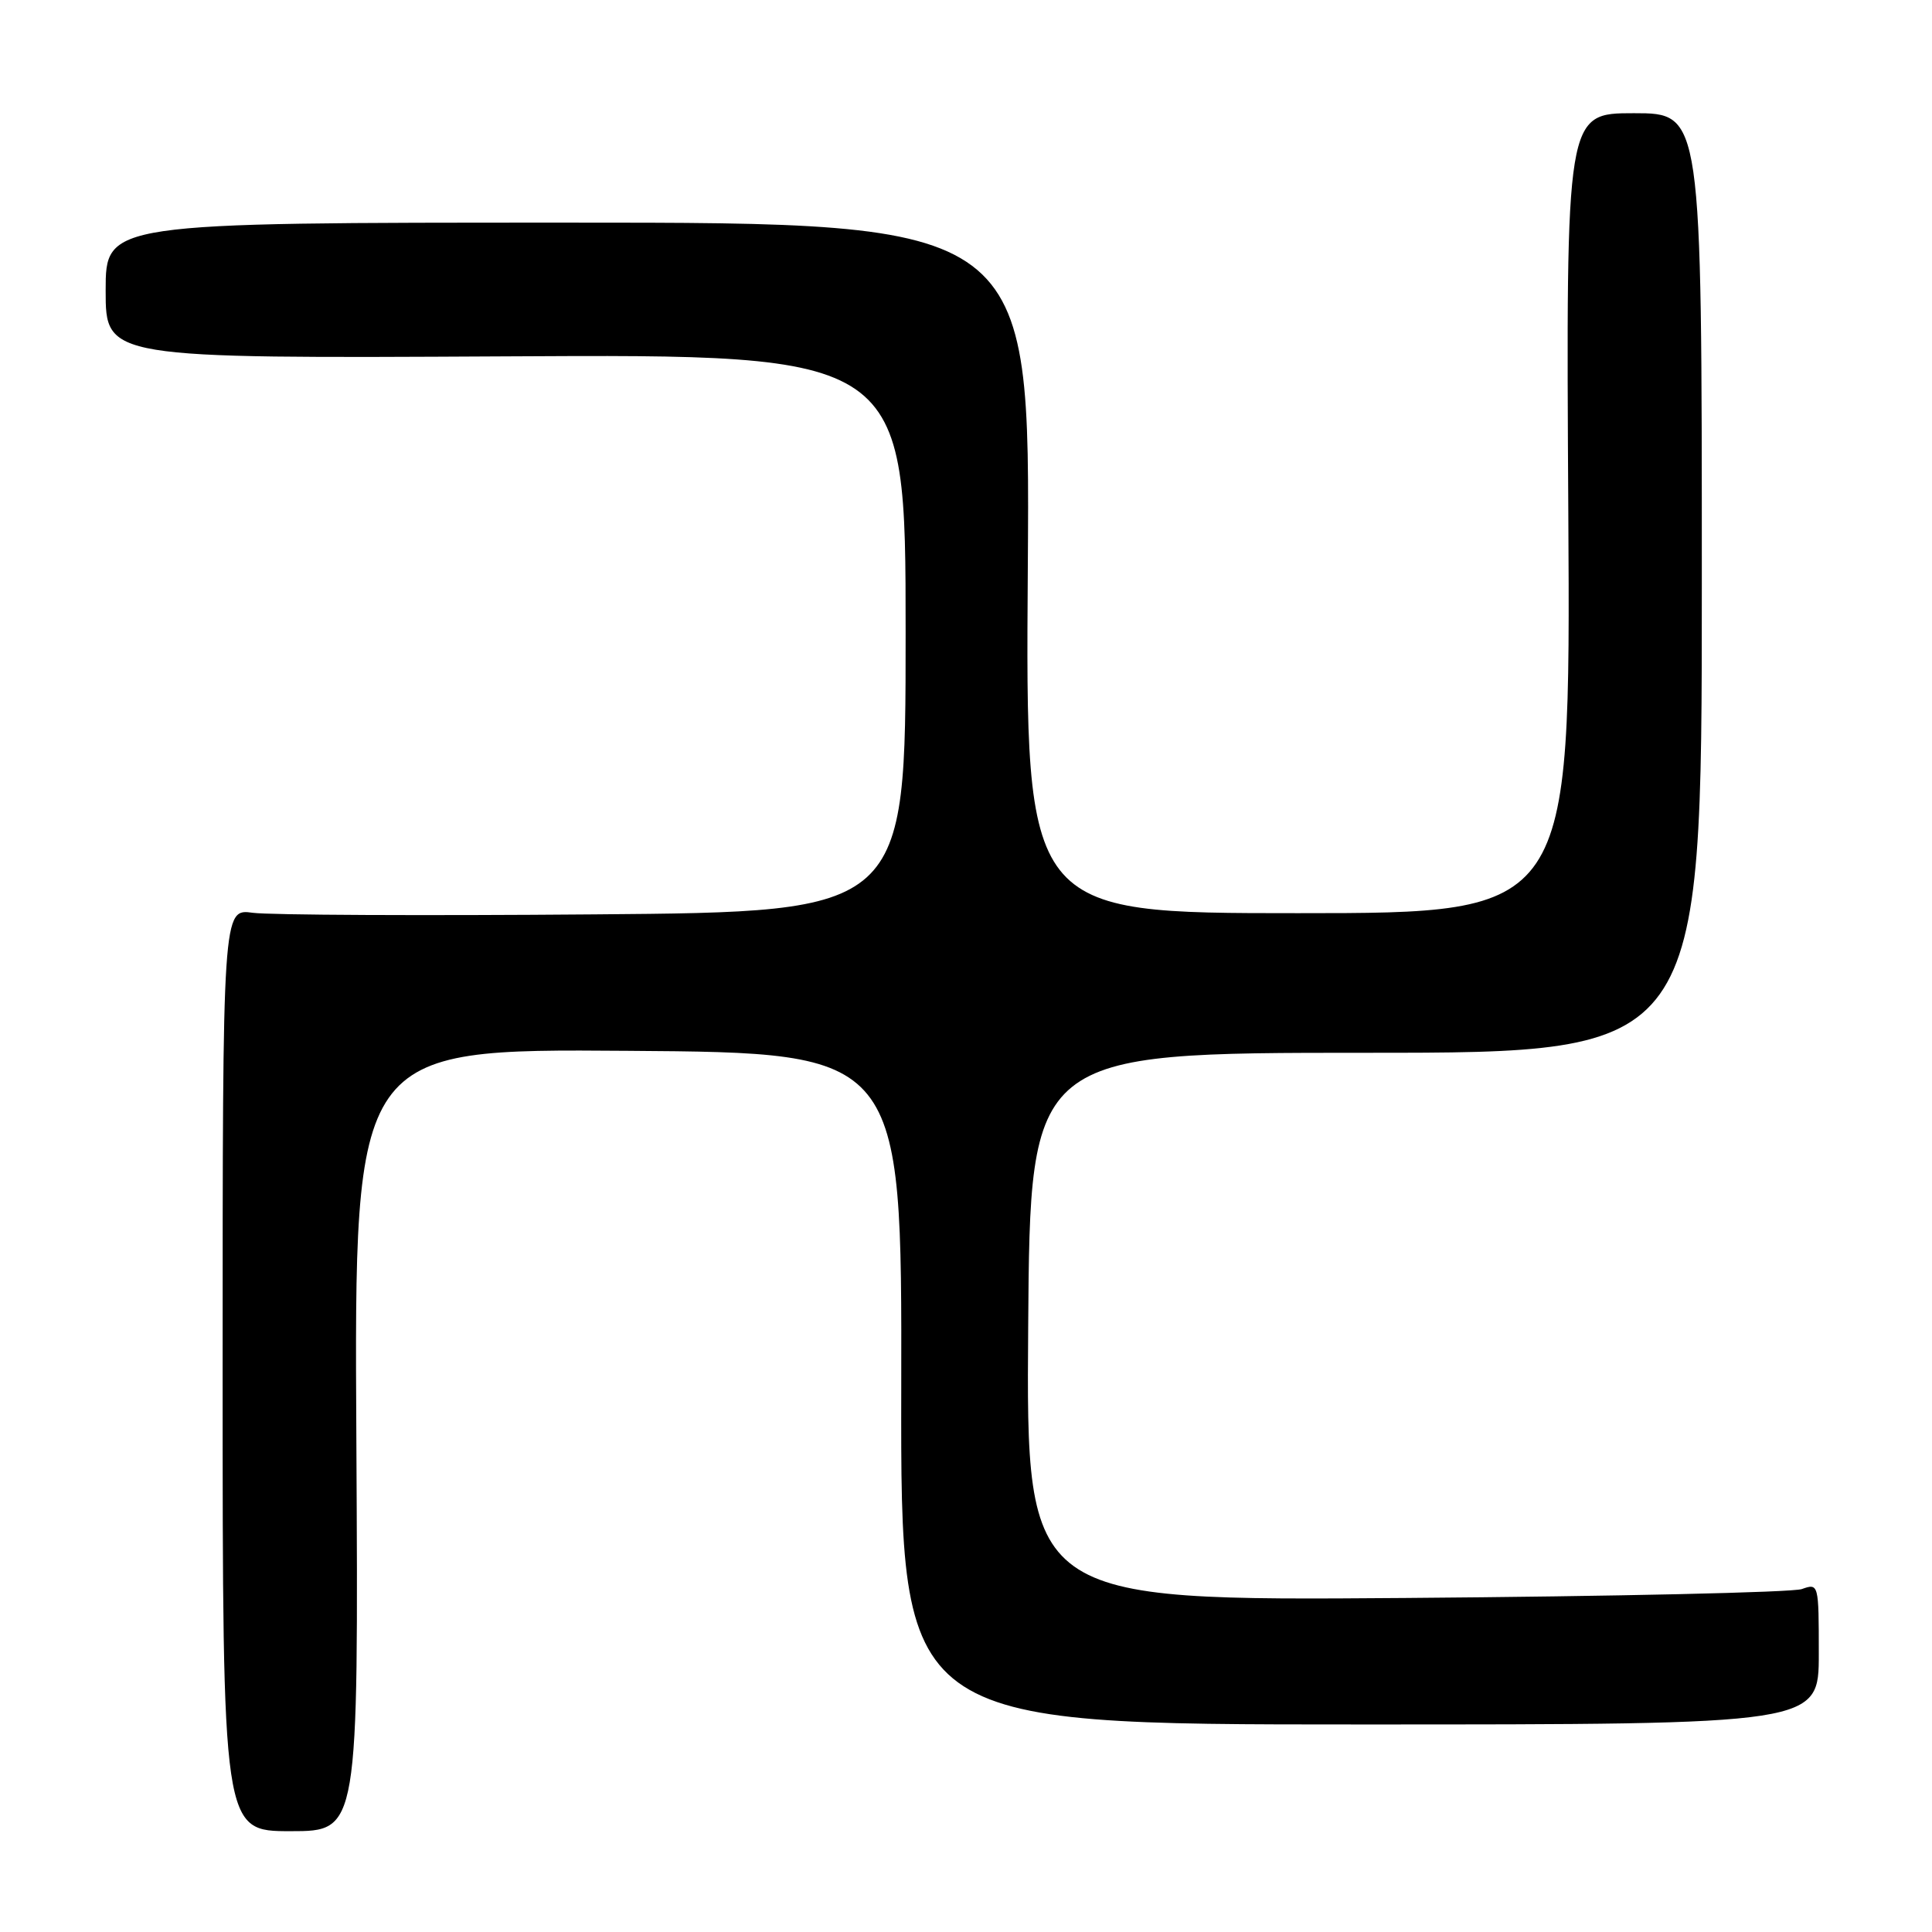 <?xml version="1.0" encoding="UTF-8" standalone="no"?>
<!DOCTYPE svg PUBLIC "-//W3C//DTD SVG 1.1//EN" "http://www.w3.org/Graphics/SVG/1.1/DTD/svg11.dtd" >
<svg xmlns="http://www.w3.org/2000/svg" xmlns:xlink="http://www.w3.org/1999/xlink" version="1.1" viewBox="0 0 256 256">
 <g >
 <path fill="currentColor"
d=" M 47.22 190.81 C 46.93 138.97 46.93 138.97 83.22 139.24 C 119.50 139.50 119.50 139.50 119.42 184.00 C 119.34 228.50 119.34 228.50 180.17 228.50 C 241.00 228.50 241.00 228.50 241.00 219.13 C 241.00 209.85 240.98 209.77 238.75 210.56 C 237.51 211.00 213.88 211.53 186.24 211.74 C 135.97 212.12 135.97 212.12 136.24 175.81 C 136.50 139.50 136.50 139.50 181.00 139.50 C 225.50 139.50 225.50 139.50 225.50 77.25 C 225.50 15.00 225.50 15.00 216.50 15.00 C 207.50 15.00 207.50 15.00 207.81 68.00 C 208.11 121.00 208.11 121.00 171.99 121.00 C 135.87 121.00 135.87 121.00 136.19 75.25 C 136.50 29.50 136.50 29.50 75.25 29.50 C 14.00 29.50 14.00 29.50 14.00 38.50 C 14.00 47.50 14.00 47.50 67.00 47.22 C 120.00 46.93 120.00 46.93 120.00 83.88 C 120.00 120.83 120.00 120.83 78.75 121.16 C 56.06 121.35 35.70 121.25 33.50 120.95 C 29.50 120.39 29.50 120.39 29.50 181.51 C 29.50 242.64 29.50 242.64 38.50 242.64 C 47.50 242.64 47.50 242.64 47.22 190.81 Z "/>
</g>
</svg>